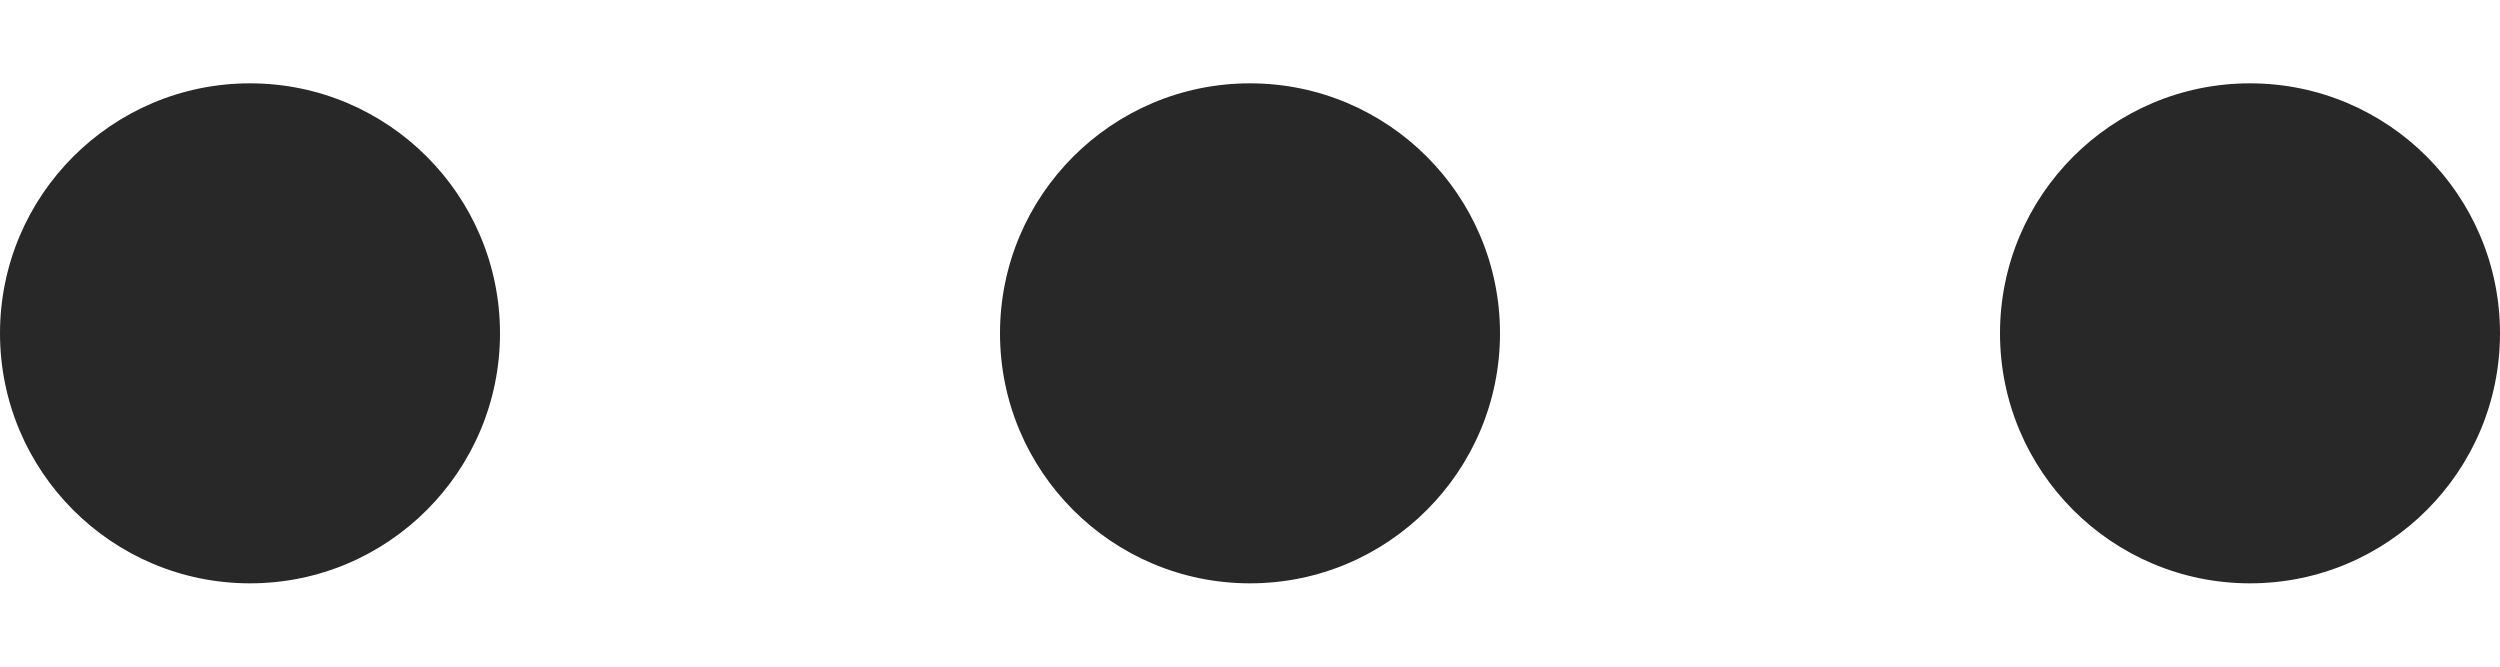 <svg width="15" height="4" viewBox="0 0 15 4" fill="none" xmlns="http://www.w3.org/2000/svg">
<path fill-rule="evenodd" clip-rule="evenodd" d="M0 2C0 1.172 0.672 0.5 1.5 0.5C2.328 0.5 3 1.172 3 2C3 2.828 2.328 3.5 1.5 3.5C0.672 3.5 0 2.828 0 2ZM6 2C6 1.172 6.672 0.5 7.5 0.5C8.328 0.5 9 1.172 9 2C9 2.828 8.328 3.5 7.5 3.5C6.672 3.5 6 2.828 6 2ZM13.5 0.5C12.672 0.5 12 1.172 12 2C12 2.828 12.672 3.5 13.5 3.5C14.328 3.5 15 2.828 15 2C15 1.172 14.328 0.5 13.5 0.5Z" fill="#282828"/>
</svg>
